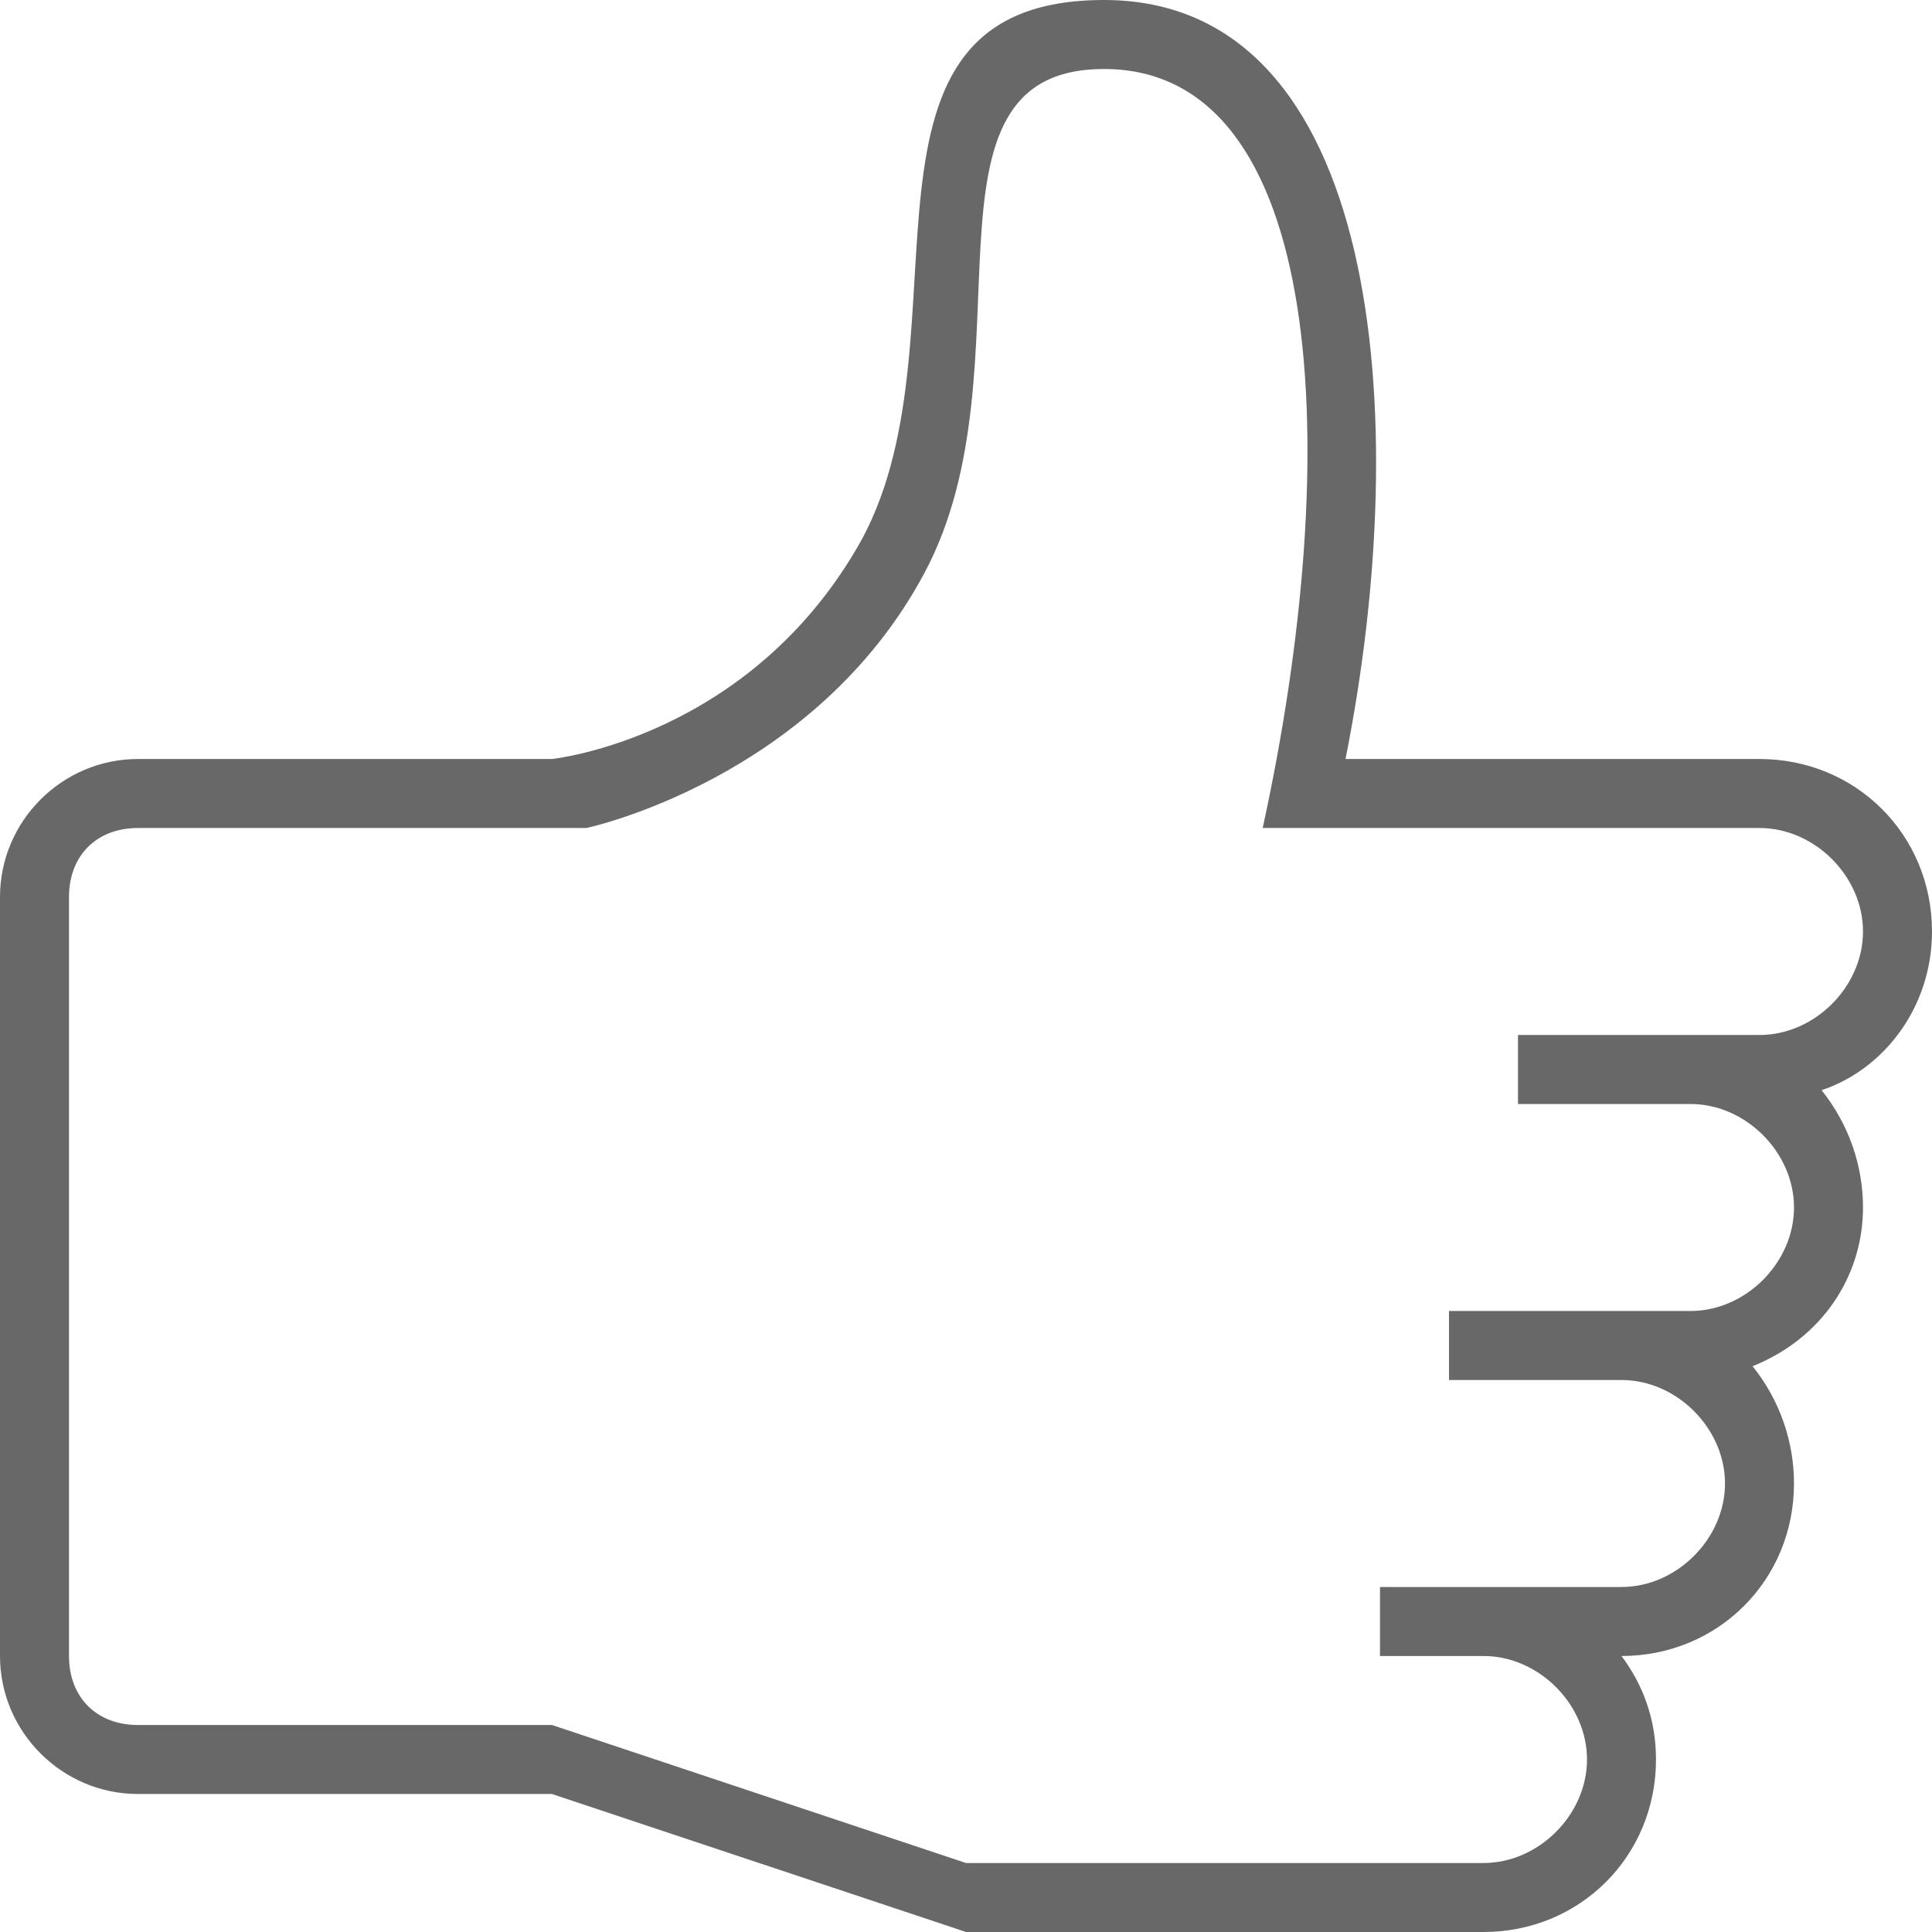<?xml version="1.0" encoding="iso-8859-1"?>
<!-- Generator: Adobe Illustrator 16.0.0, SVG Export Plug-In . SVG Version: 6.00 Build 0)  -->
<!DOCTYPE svg PUBLIC "-//W3C//DTD SVG 1.1//EN" "http://www.w3.org/Graphics/SVG/1.1/DTD/svg11.dtd">
<svg version="1.1" id="Capa_1" xmlns="http://www.w3.org/2000/svg" xmlns:xlink="http://www.w3.org/1999/xlink" x="0px" y="0px"
	 width="39px" height="39px" viewBox="0 0 535.5 535.5" style="enable-background:new 0 0 535.5 535.5;" xml:space="preserve"
	>
<g>
	<path fill="#686868" d="M535.5,258.188c0-26.775-21.037-47.812-47.812-47.812h-114.75C392.062,114.75,382.5,0,306,0s-36.338,91.8-66.938,149.175
		c-30.6,55.463-86.062,61.2-86.062,61.2H38.25c-21.038,0-38.25,17.212-38.25,38.25V459c0,21.037,17.212,38.25,38.25,38.25H153
		l114.75,38.25h61.2h82.237c26.775,0,47.812-21.037,47.812-47.812c0-11.475-3.825-21.037-9.562-28.688
		c26.775,0,47.812-21.037,47.812-47.812c0-11.475-3.825-22.95-11.475-32.513c19.125-7.649,30.6-24.862,30.6-43.987
		c0-11.475-3.825-22.95-11.475-32.513C522.112,296.438,535.5,279.225,535.5,258.188z M487.688,286.875H420.75V306h47.812
		c15.3,0,28.688,13.388,28.688,28.688s-13.388,28.688-28.688,28.688h-66.938V382.5h47.812c15.3,0,28.688,13.388,28.688,28.688
		s-13.388,28.688-28.688,28.688H382.5V459h28.688c15.3,0,28.688,13.388,28.688,28.688s-13.388,28.688-28.688,28.688h-70.763H267.75
		L153,478.125H38.25c-11.475,0-19.125-7.65-19.125-19.125V248.625c0-11.475,7.65-19.125,19.125-19.125h124.312
		c0,0,63.112-13.388,93.712-70.763S250.538,19.125,306,19.125c61.2,0,66.938,105.188,43.987,210.375h137.7
		c15.3,0,28.688,13.388,28.688,28.688S502.987,286.875,487.688,286.875z"/>
</g>
<g>
</g>
<g>
</g>
<g>
</g>
<g>
</g>
<g>
</g>
<g>
</g>
<g>
</g>
<g>
</g>
<g>
</g>
<g>
</g>
<g>
</g>
<g>
</g>
<g>
</g>
<g>
</g>
<g>
</g>
</svg>
